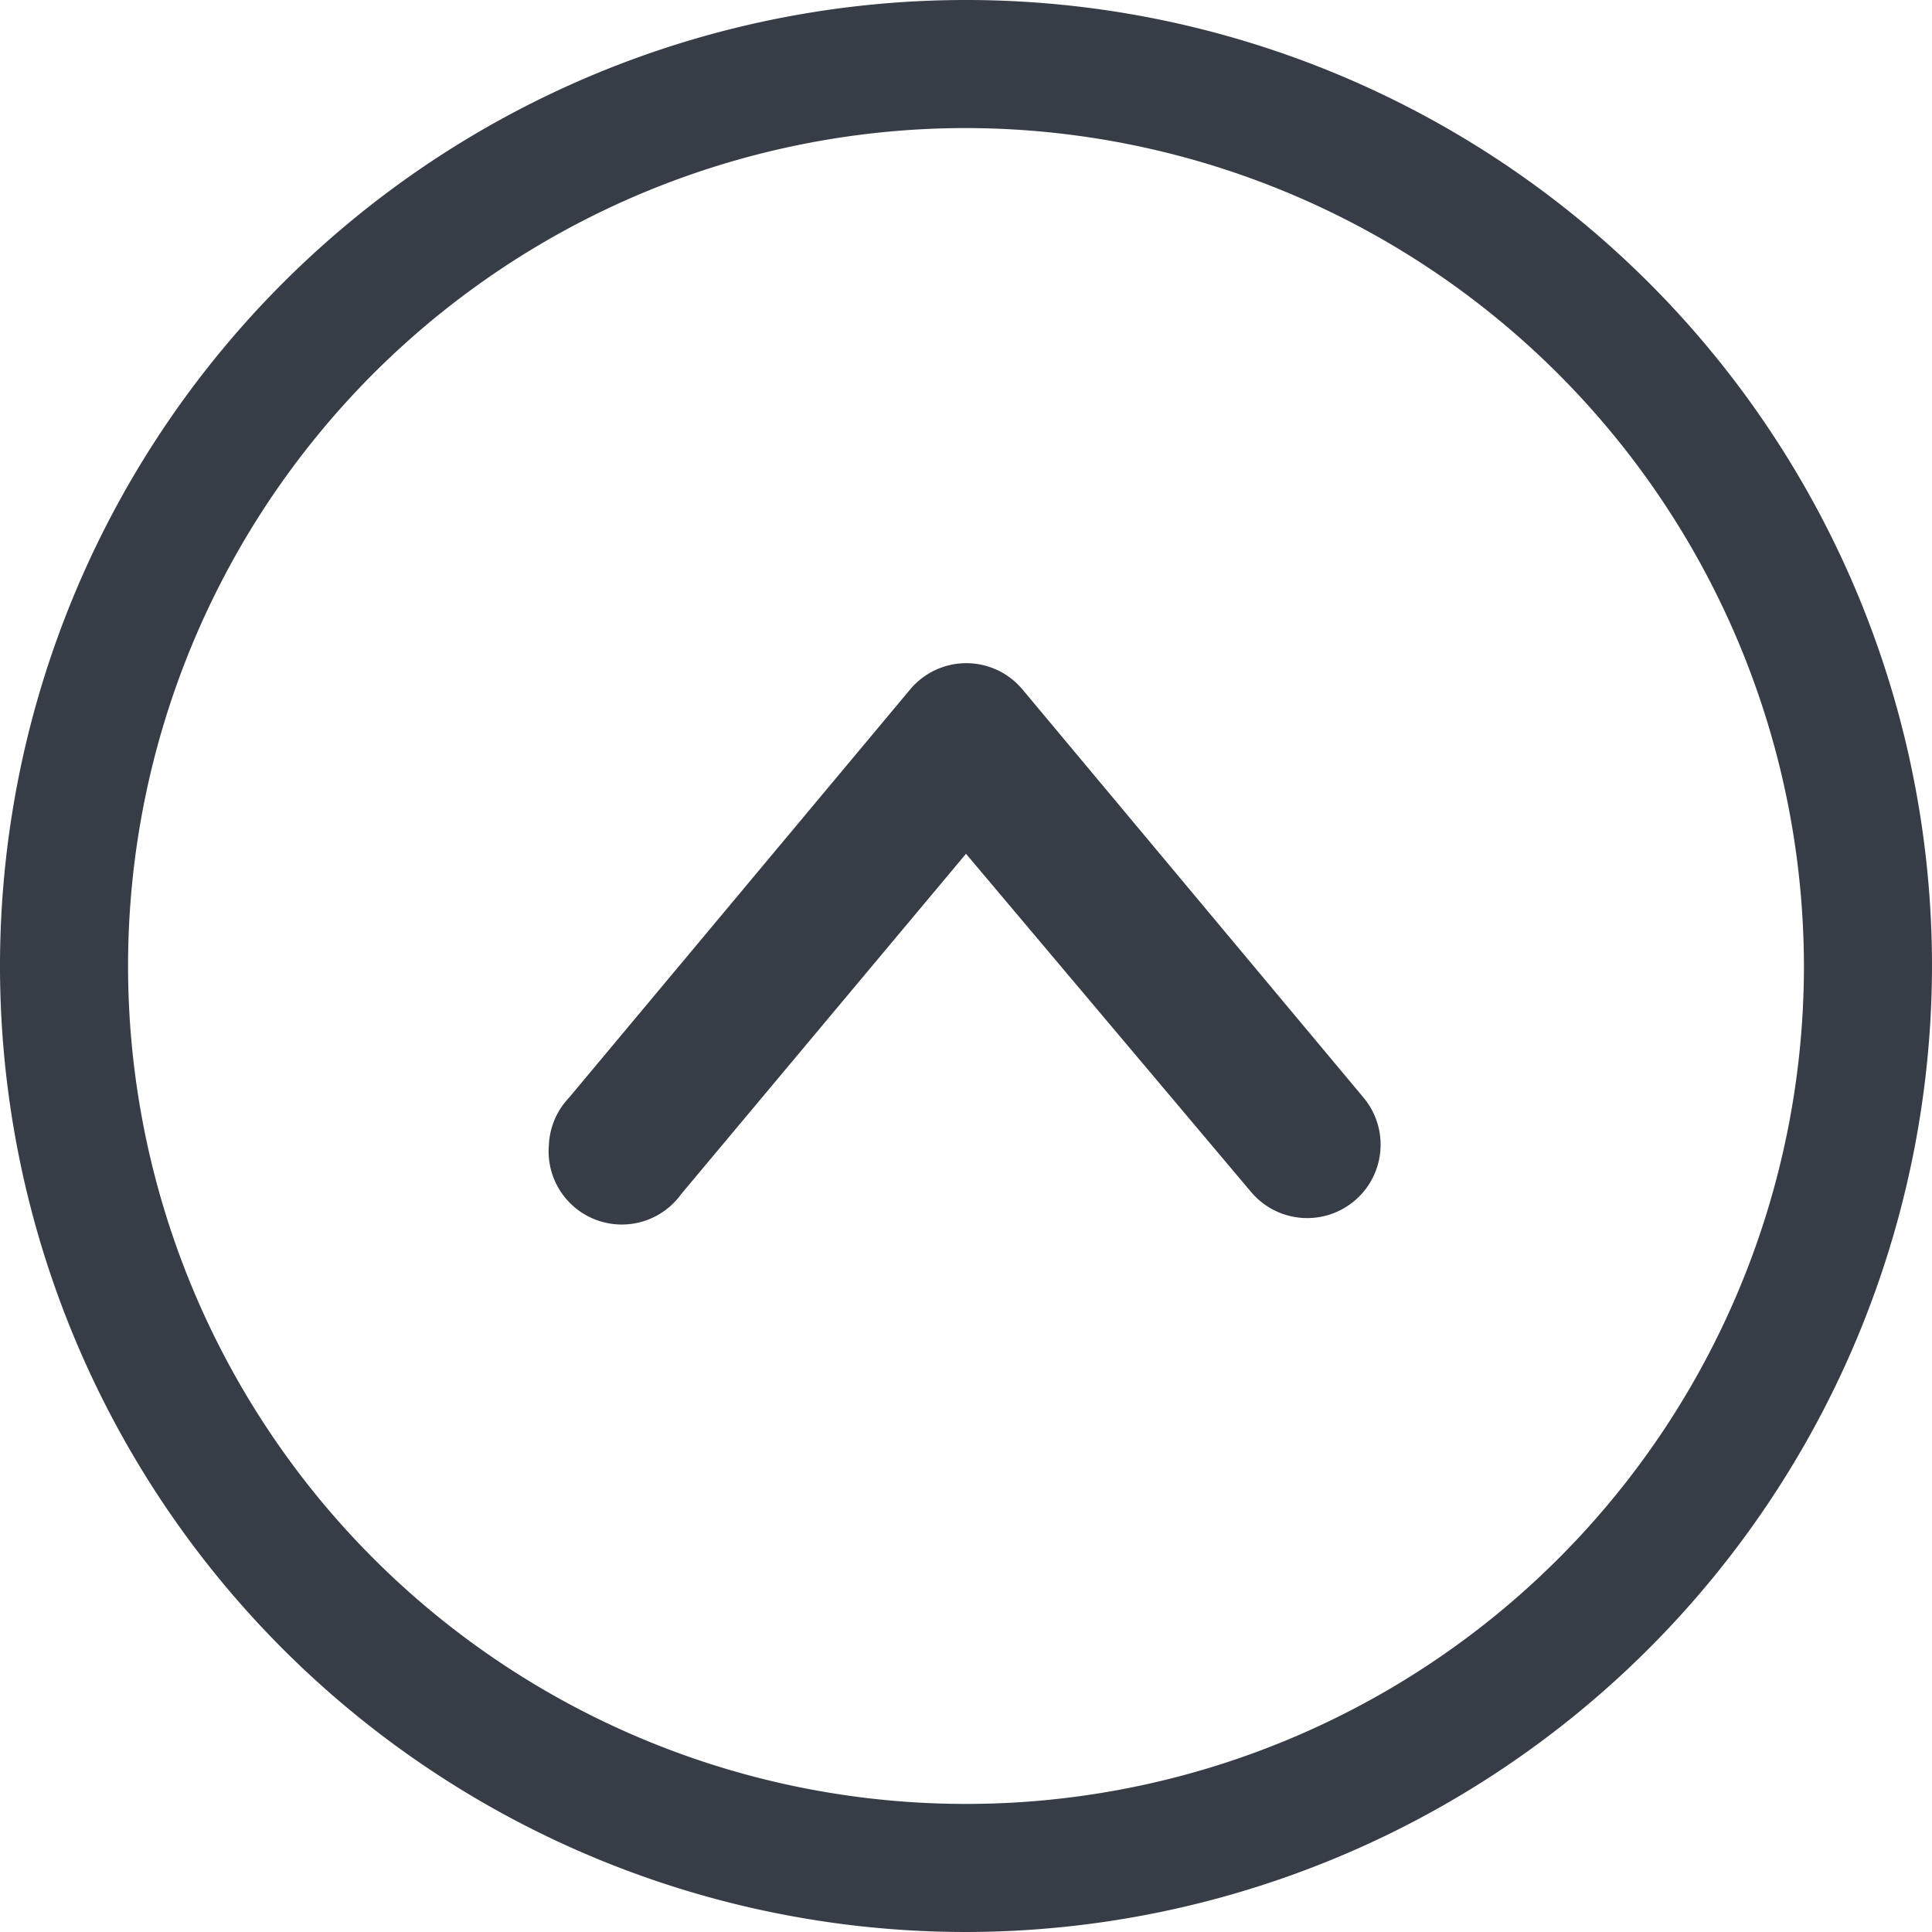 <svg xmlns="http://www.w3.org/2000/svg" viewBox="0 0 31.68 31.68"><defs><style>.cls-1{fill:#373d47;}</style></defs><title>Asset 8</title><g id="Layer_2" data-name="Layer 2"><g id="Layer_8" data-name="Layer 8"><path class="cls-1" d="M9,18.78A1.2,1.2,0,0,1,9.33,18l5.59-6.69a1.2,1.2,0,0,1,1.85,0L22.36,18a1.2,1.2,0,0,1-1.85,1.54L15.84,14l-4.67,5.58A1.2,1.2,0,0,1,9,18.78Z"/><path class="cls-1" d="M15.84,31.68A15.84,15.84,0,1,1,31.68,15.84,15.86,15.86,0,0,1,15.84,31.68Zm0-29.58A13.74,13.74,0,1,0,29.58,15.84,13.76,13.76,0,0,0,15.84,2.1Z"/></g></g></svg>